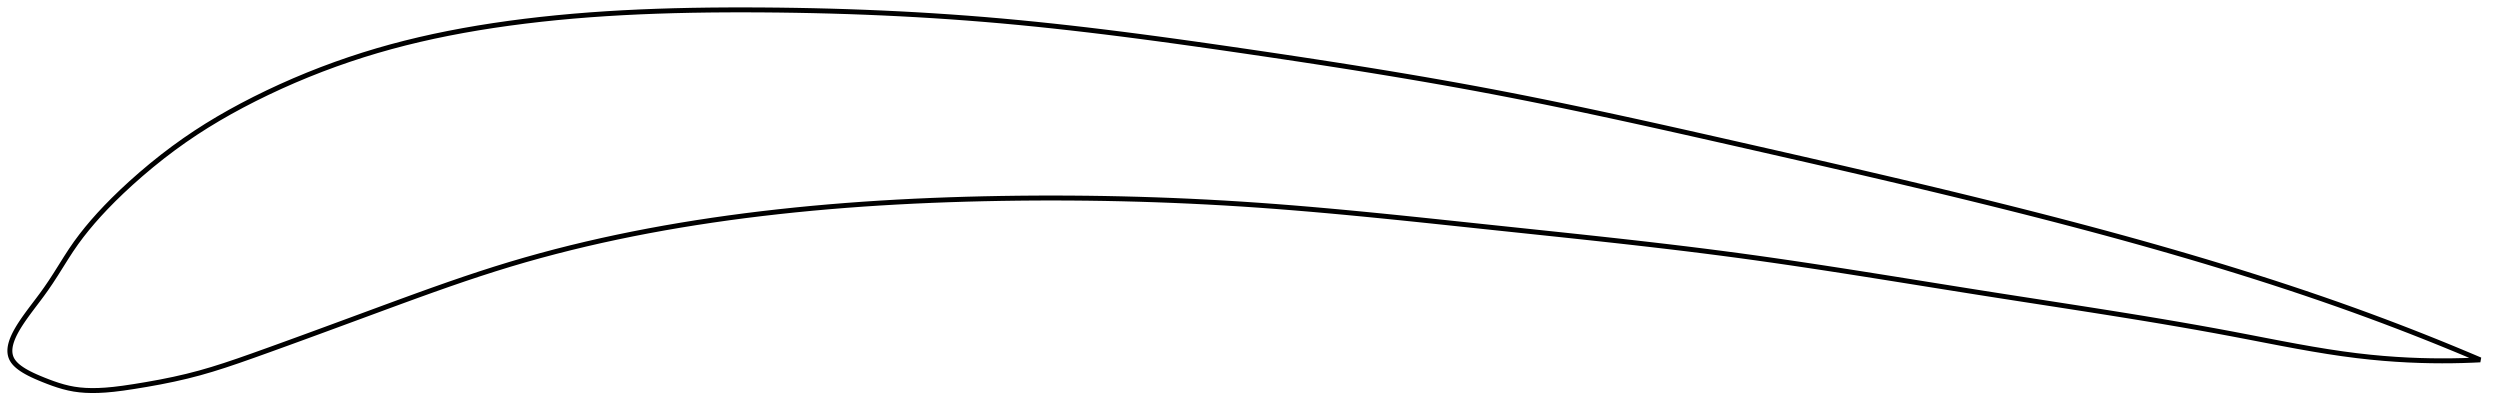 <?xml version="1.0" encoding="utf-8" ?>
<svg baseProfile="full" height="166.246" version="1.1" width="1012.953" xmlns="http://www.w3.org/2000/svg" xmlns:ev="http://www.w3.org/2001/xml-events" xmlns:xlink="http://www.w3.org/1999/xlink"><defs /><polygon fill="none" points="1004.953,145.808 1001.936,144.527 998.285,142.993 994.433,141.393 990.358,139.723 986.04,137.976 981.453,136.147 976.577,134.232 971.391,132.23 965.882,130.14 960.049,127.97 953.909,125.731 947.505,123.446 940.899,121.141 934.162,118.84 927.359,116.567 920.546,114.339 913.757,112.165 907.011,110.047 900.307,107.982 893.632,105.963 886.973,103.986 880.319,102.045 873.66,100.136 866.988,98.254 860.294,96.397 853.572,94.56 846.816,92.742 840.022,90.941 833.184,89.153 826.3,87.377 819.37,85.612 812.391,83.857 805.365,82.11 798.294,80.371 791.181,78.64 784.031,76.916 776.846,75.2 769.63,73.491 762.389,71.79 755.126,70.095 747.855,68.409 740.59,66.734 733.328,65.067 726.064,63.407 718.793,61.751 711.512,60.097 704.243,58.447 696.994,56.805 689.77,55.173 682.575,53.554 675.409,51.951 668.274,50.367 661.17,48.804 654.095,47.263 647.047,45.747 640.025,44.257 633.023,42.795 626.038,41.361 619.065,39.957 612.098,38.584 605.131,37.242 598.155,35.932 591.165,34.651 584.156,33.397 577.121,32.168 570.059,30.962 562.966,29.775 555.841,28.608 548.684,27.457 541.496,26.323 534.279,25.203 527.037,24.096 519.775,23.002 512.5,21.919 505.22,20.848 497.945,19.787 490.682,18.741 483.441,17.714 476.226,16.709 469.042,15.729 461.893,14.779 454.779,13.859 447.701,12.974 440.658,12.126 433.649,11.315 426.671,10.544 419.719,9.815 412.788,9.13 405.875,8.49 398.97,7.897 392.07,7.349 385.167,6.846 378.258,6.386 371.339,5.969 364.406,5.594 357.458,5.26 350.492,4.966 343.509,4.712 336.509,4.498 329.493,4.323 322.463,4.186 315.422,4.087 308.375,4.025 301.325,4.0 294.28,4.014 287.247,4.071 280.231,4.176 273.241,4.332 266.284,4.545 259.366,4.816 252.495,5.151 245.677,5.55 238.919,6.018 232.228,6.556 225.608,7.165 219.066,7.847 212.606,8.602 206.232,9.431 199.95,10.335 193.762,11.314 187.669,12.371 181.668,13.508 175.753,14.728 169.917,16.037 164.148,17.437 158.435,18.937 152.764,20.542 147.12,22.261 141.493,24.098 135.879,26.055 130.281,28.133 124.71,30.33 119.184,32.639 113.724,35.051 108.362,37.55 103.127,40.119 98.051,42.739 93.145,45.405 88.4,48.124 83.789,50.913 79.274,53.803 74.803,56.834 70.333,60.041 65.861,63.433 61.431,66.979 57.134,70.6 53.082,74.183 49.364,77.625 45.999,80.891 42.95,83.995 40.169,86.97 37.608,89.855 35.227,92.686 32.99,95.507 30.866,98.366 28.819,101.325 26.78,104.469 24.687,107.805 22.574,111.165 20.548,114.281 18.694,116.998 17.022,119.328 15.524,121.337 14.194,123.095 13.01,124.66 11.949,126.077 10.995,127.375 10.132,128.576 9.349,129.698 8.638,130.753 7.992,131.751 7.406,132.699 6.874,133.603 6.393,134.469 5.96,135.3 5.574,136.101 5.232,136.874 4.933,137.622 4.677,138.347 4.461,139.051 4.286,139.735 4.152,140.402 4.059,141.052 4.008,141.688 4.0,142.309 4.035,142.918 4.116,143.515 4.245,144.1 4.424,144.676 4.658,145.243 4.949,145.802 5.303,146.353 5.722,146.9 6.207,147.443 6.762,147.984 7.391,148.527 8.097,149.072 8.888,149.623 9.771,150.182 10.756,150.753 11.856,151.339 13.085,151.945 14.459,152.576 15.992,153.237 17.686,153.932 19.524,154.654 21.487,155.38 23.545,156.076 25.662,156.706 27.814,157.242 30.003,157.667 32.26,157.973 34.62,158.166 37.122,158.246 39.814,158.21 42.762,158.049 46.059,157.747 49.836,157.278 54.249,156.62 59.354,155.78 64.896,154.777 70.448,153.65 75.761,152.432 80.85,151.114 85.888,149.655 91.068,148.019 96.568,146.168 102.562,144.062 109.169,141.694 116.031,139.212 122.6,136.818 129.048,134.456 135.513,132.078 142.096,129.651 148.878,127.149 155.807,124.593 162.553,122.114 169.124,119.721 175.561,117.409 181.895,115.178 188.154,113.028 194.359,110.961 200.529,108.979 206.681,107.085 212.827,105.281 218.977,103.562 225.138,101.921 231.319,100.356 237.525,98.863 243.762,97.438 250.035,96.08 256.349,94.785 262.707,93.553 269.113,92.381 275.569,91.269 282.075,90.215 288.634,89.218 295.243,88.277 301.902,87.393 308.607,86.564 315.356,85.79 322.145,85.07 328.971,84.405 335.83,83.793 342.72,83.234 349.637,82.727 356.578,82.271 363.538,81.865 370.516,81.507 377.507,81.197 384.508,80.933 391.515,80.712 398.527,80.535 405.539,80.398 412.548,80.302 419.552,80.244 426.55,80.227 433.539,80.249 440.519,80.311 447.49,80.413 454.452,80.555 461.406,80.737 468.354,80.96 475.297,81.222 482.239,81.526 489.182,81.871 496.13,82.257 503.088,82.686 510.061,83.158 517.054,83.671 524.072,84.224 531.12,84.813 538.201,85.436 545.317,86.09 552.47,86.773 559.662,87.481 566.89,88.21 574.154,88.958 581.451,89.721 588.775,90.494 596.121,91.273 603.482,92.053 610.849,92.83 618.213,93.605 625.564,94.379 632.896,95.155 640.203,95.934 647.48,96.721 654.726,97.516 661.937,98.322 669.113,99.143 676.257,99.98 683.368,100.837 690.451,101.716 697.509,102.621 704.547,103.554 711.571,104.517 718.587,105.511 725.601,106.531 732.619,107.577 739.645,108.644 746.683,109.732 753.738,110.838 760.811,111.958 767.907,113.09 775.025,114.231 782.168,115.377 789.336,116.526 796.528,117.675 803.745,118.818 810.983,119.953 818.24,121.083 825.51,122.209 832.79,123.337 840.071,124.468 847.346,125.606 854.608,126.755 861.846,127.916 869.051,129.092 876.213,130.286 883.322,131.5 890.366,132.734 897.335,133.99 904.22,135.27 911.01,136.569 917.698,137.863 924.27,139.124 930.71,140.324 937.001,141.438 943.127,142.447 949.071,143.336 954.823,144.093 960.374,144.714 965.718,145.21 970.857,145.591 975.795,145.871 980.538,146.06 985.096,146.168 989.479,146.204 993.695,146.177 997.756,146.094 1001.67,145.96 1004.953,145.808" stroke="black" stroke-width="2.0" /></svg>